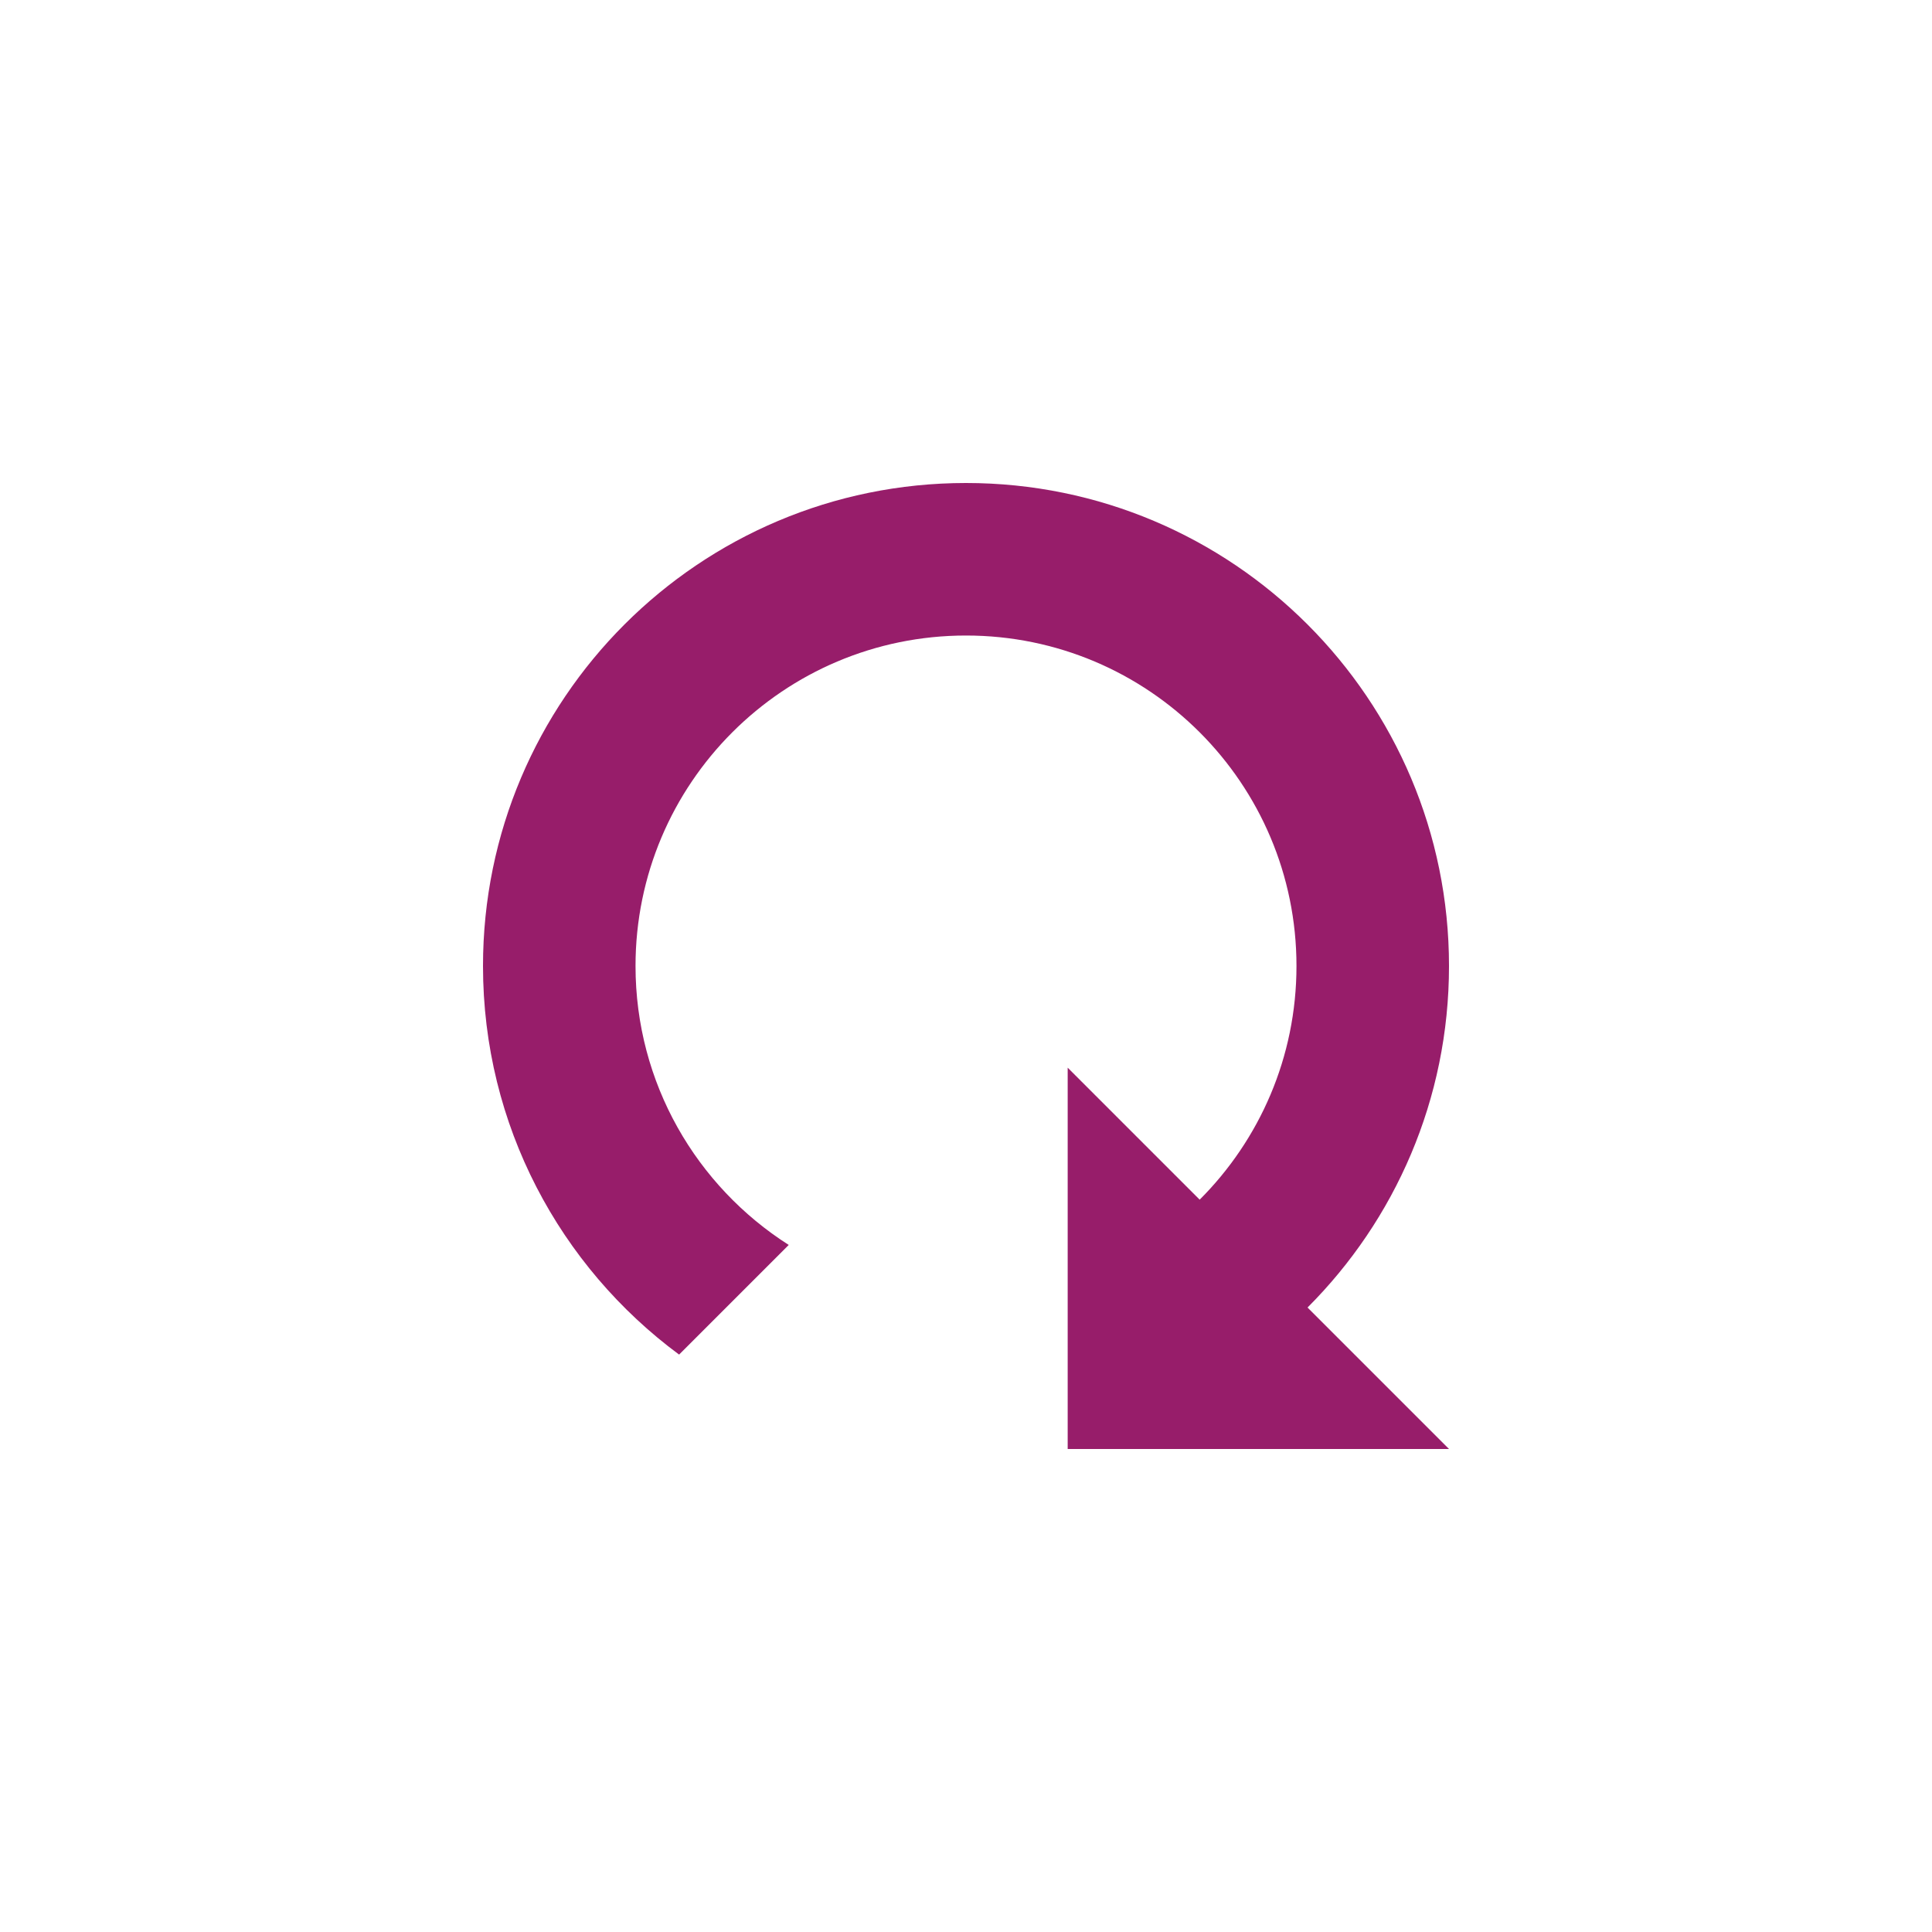﻿<?xml version="1.0" encoding="utf-8"?>
<!DOCTYPE svg PUBLIC "-//W3C//DTD SVG 1.1//EN" "http://www.w3.org/Graphics/SVG/1.1/DTD/svg11.dtd">
<svg xmlns="http://www.w3.org/2000/svg" xmlns:xlink="http://www.w3.org/1999/xlink" version="1.1" baseProfile="full" width="76" height="76" viewBox="0 0 76.00 76.00" enable-background="new 0 0 76.00 76.00" xml:space="preserve">
	<path fill="#971D6A" fill-opacity="1" stroke-width="0.2" stroke-linejoin="round" d="M 57,57L 42,57L 42,42L 47.192,47.192C 49.545,44.84 51,41.59 51,38C 51,30.82 45.18,25 38,25C 30.82,25 25,30.82 25,38C 25,42.614 27.404,46.666 31.027,48.973L 26.714,53.286C 22.034,49.825 19,44.267 19,38C 19,27.507 27.507,19 38,19C 48.493,19 57,27.507 57,38C 57,43.247 54.873,47.997 51.435,51.435L 57,57 Z "/>
</svg>

